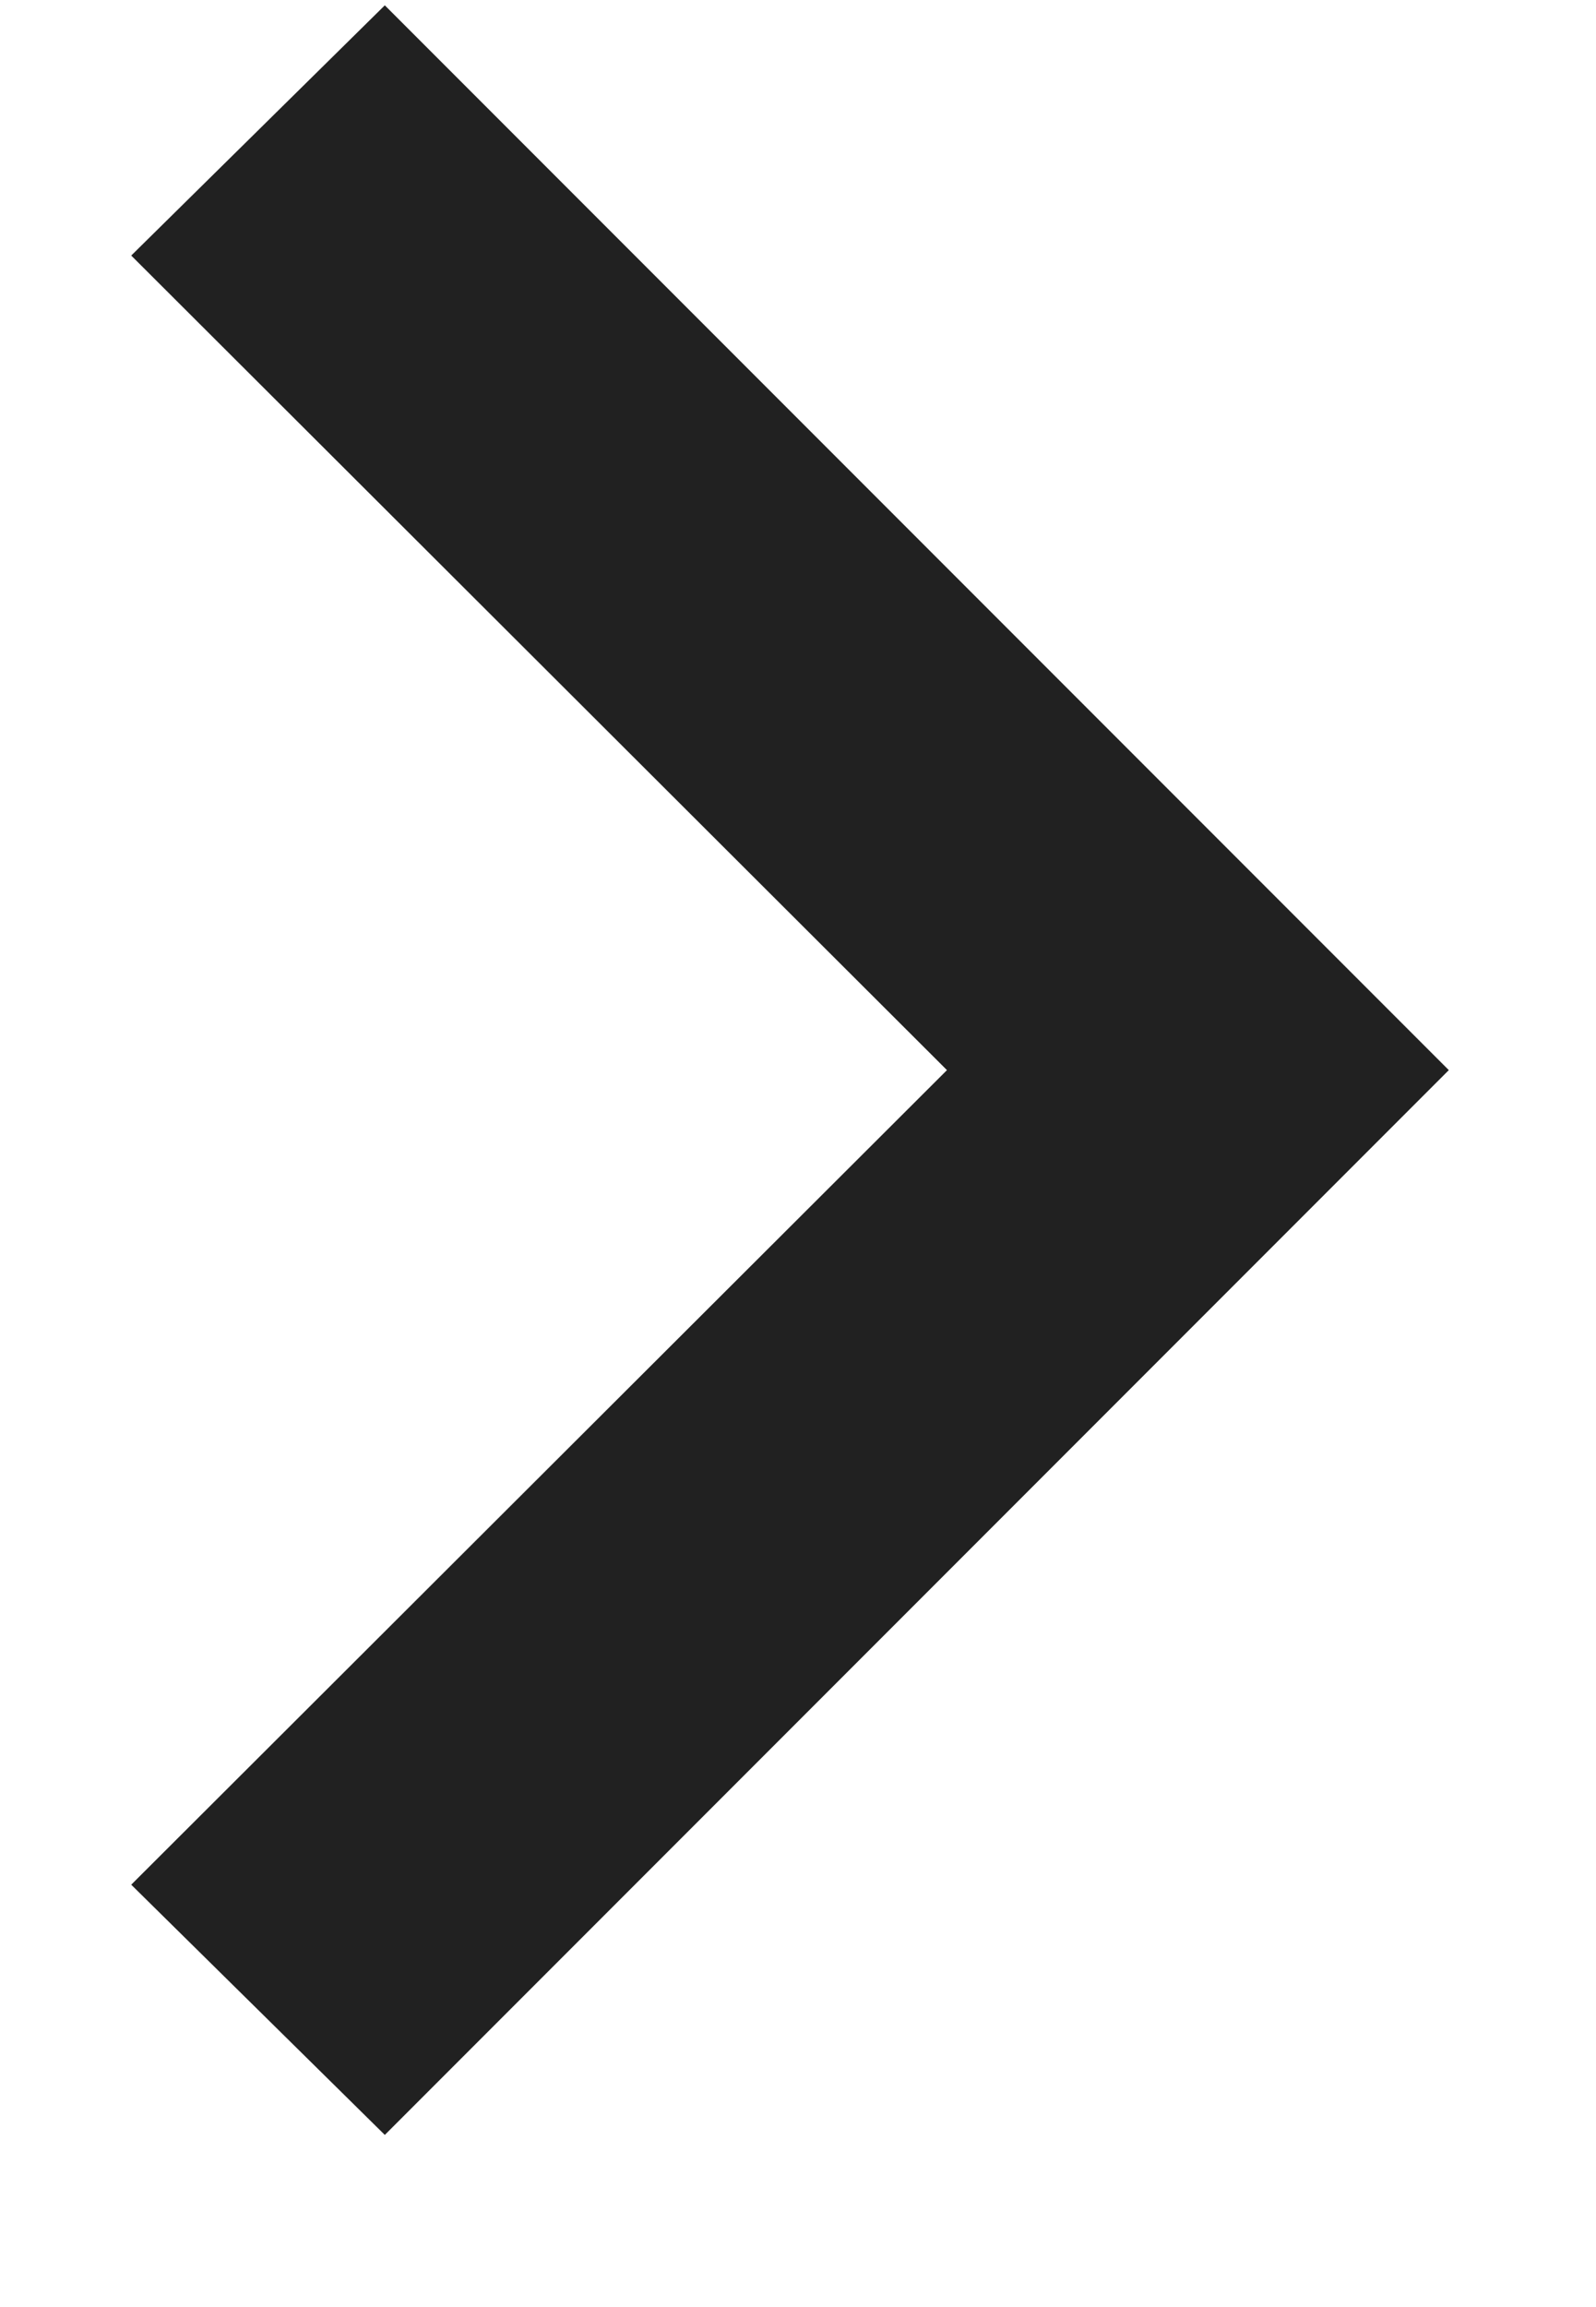 <svg xmlns="http://www.w3.org/2000/svg" viewBox="0 0 9 13" width="9" height="13">
	<defs>
		<clipPath clipPathUnits="userSpaceOnUse" id="cp1">
			<path d="M-267 -571L1099 -571L1099 5139L-267 5139Z" />
		</clipPath>
	</defs>
	<style>
		tspan { white-space:pre }
		.shp0 { fill: #212121 } 
	</style>
	<g id="home-page copy 2" clip-path="url(#cp1)">
		<g id="home-page copy">
			<g id="body copy">
				<g id="slider copy 2">
					<g id="slider-content copy 2">
						<g id="btn-hover copy 5">
							<path id="arrow copy 8" class="shp0" d="M2.17 12.03L8.17 6.03L2.17 0.03L0.74 1.44L5.34 6.03L0.74 10.62L2.17 12.03Z" />
						</g>
					</g>
				</g>
			</g>
		</g>
	</g>
</svg>